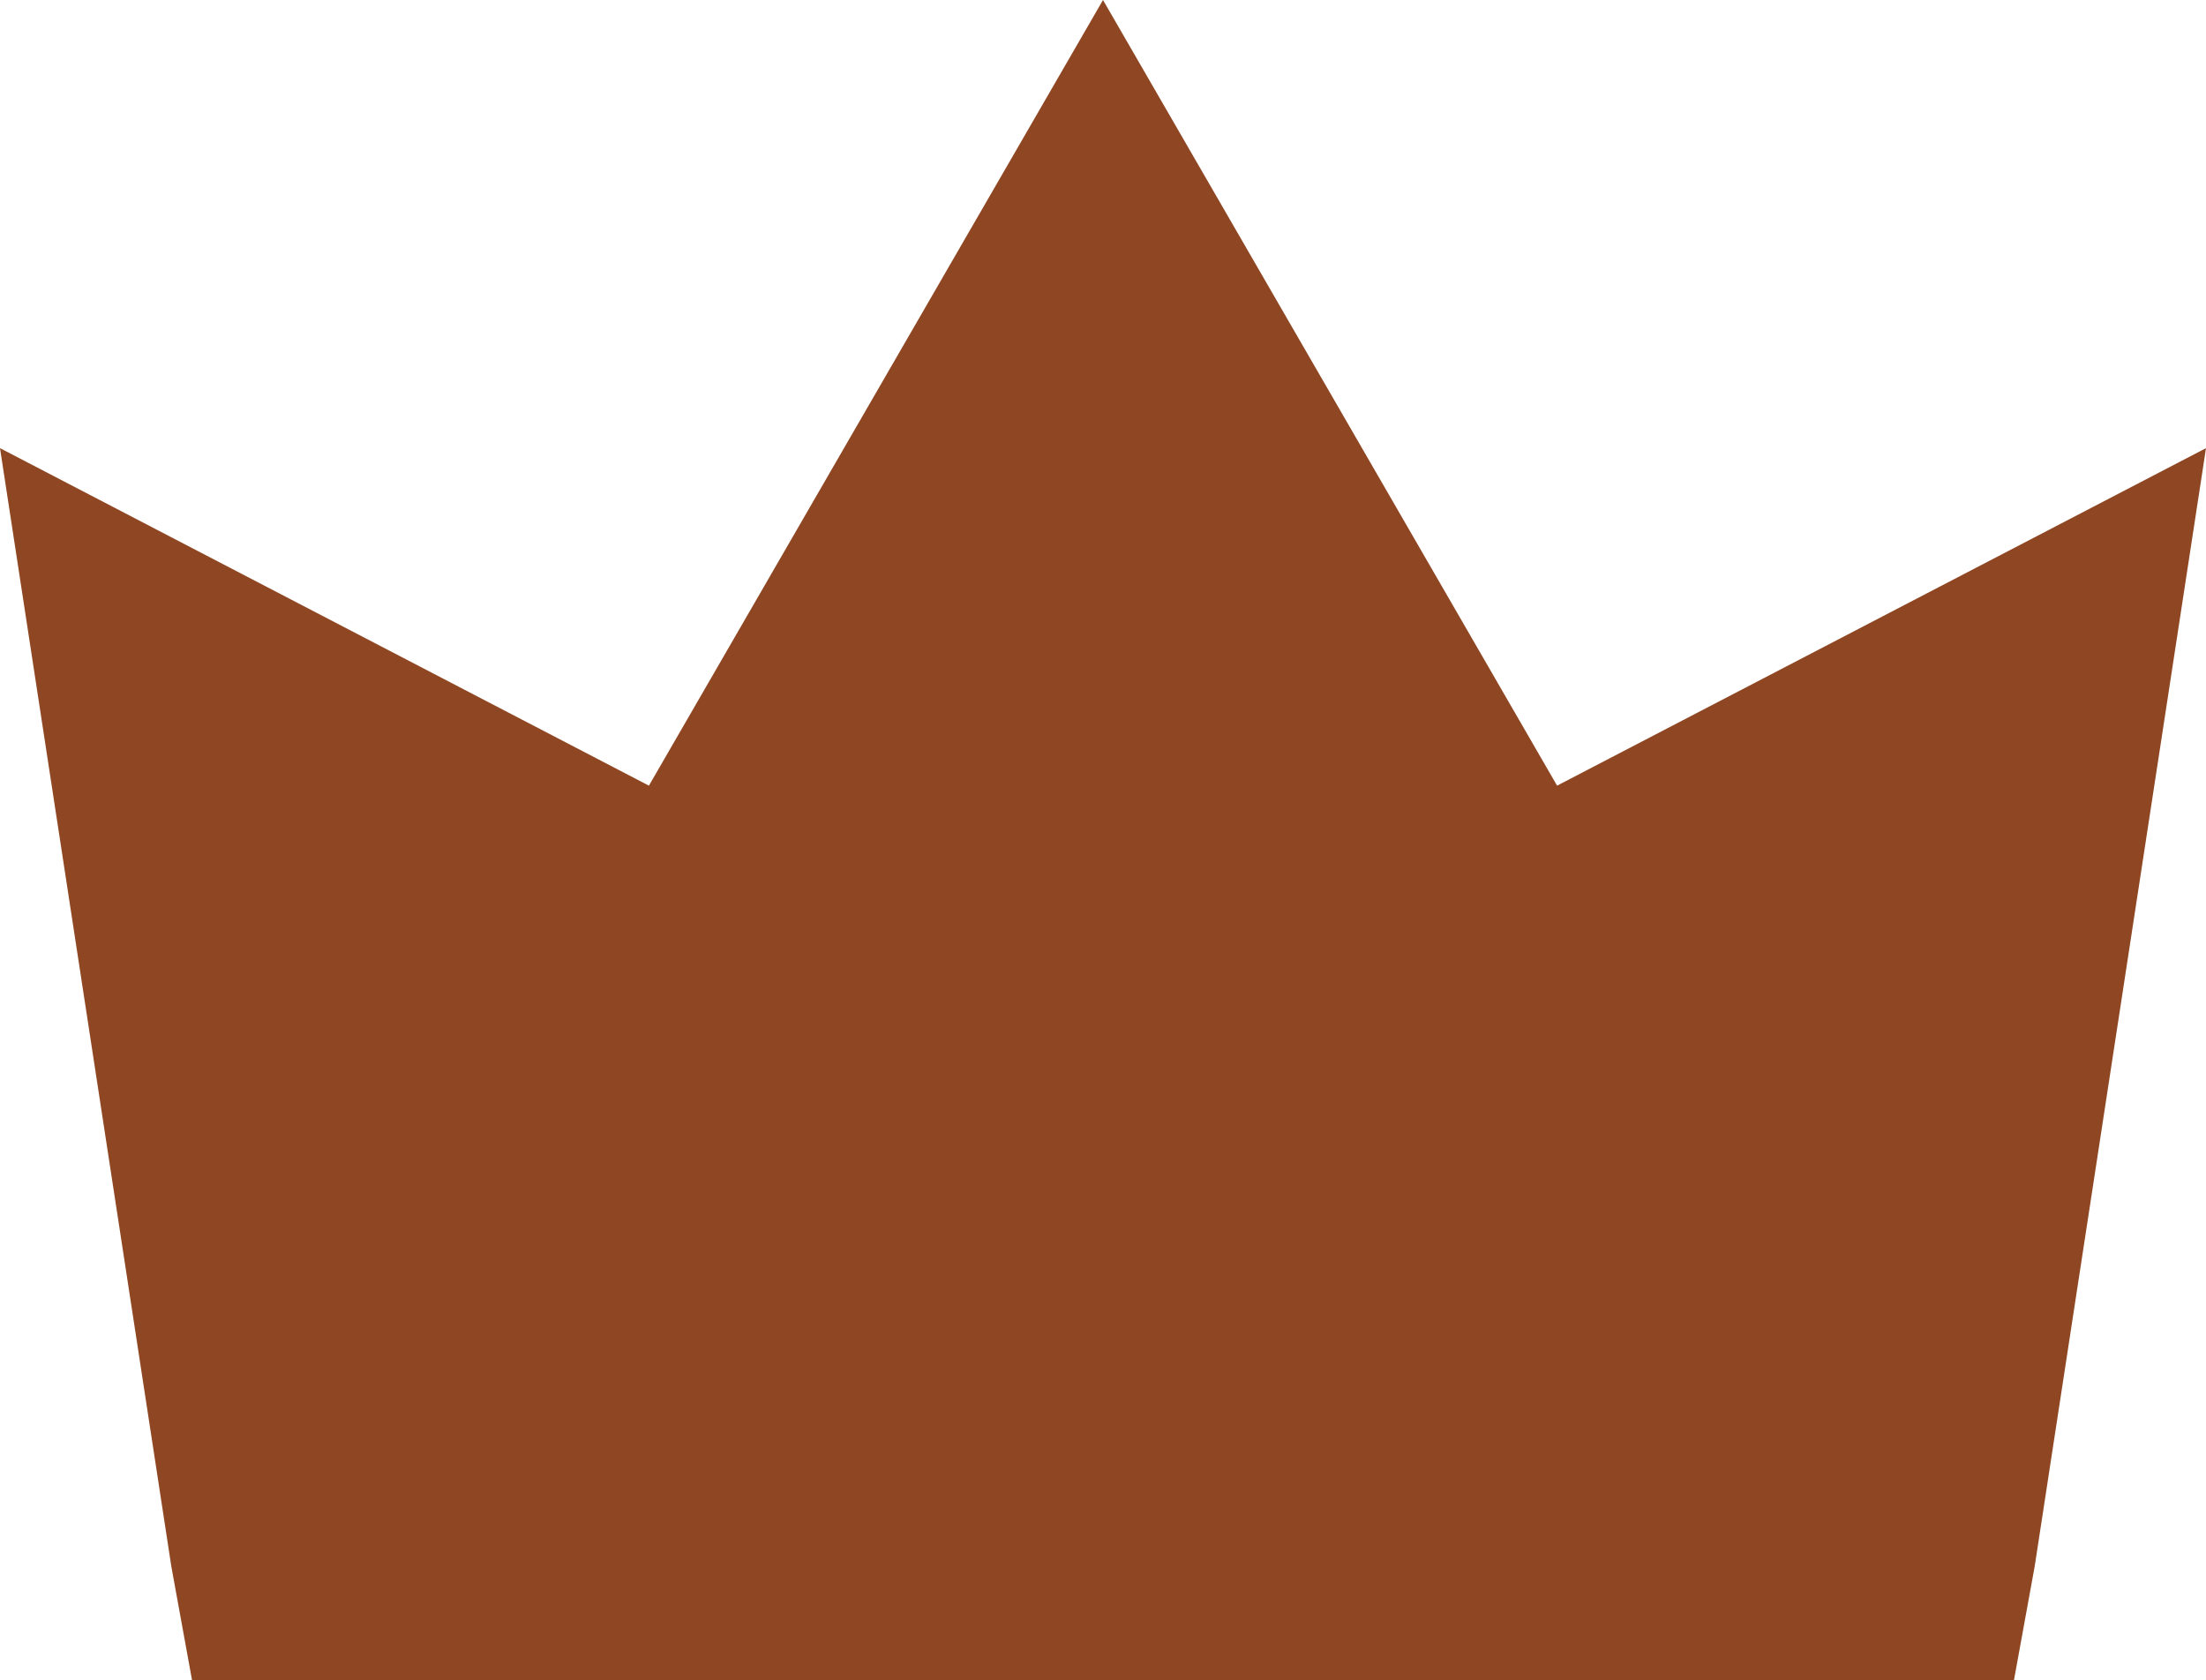 <?xml version="1.0" encoding="UTF-8" standalone="no"?>
<!-- Created with Inkscape (http://www.inkscape.org/) -->

<svg
   width="100"
   height="76.162"
   viewBox="0 0 100 76.162"
   version="1.1"
   id="svg1"
   xml:space="preserve"
   inkscape:version="1.4 (86a8ad7, 2024-10-11)"
   sodipodi:docname="third.svg"
   xmlns:inkscape="http://www.inkscape.org/namespaces/inkscape"
   xmlns:sodipodi="http://sodipodi.sourceforge.net/DTD/sodipodi-0.dtd"
   xmlns="http://www.w3.org/2000/svg"
   xmlns:svg="http://www.w3.org/2000/svg"><sodipodi:namedview
     id="namedview1"
     pagecolor="#ffffff"
     bordercolor="#000000"
     borderopacity="0.25"
     inkscape:showpageshadow="2"
     inkscape:pageopacity="0.0"
     inkscape:pagecheckerboard="0"
     inkscape:deskcolor="#d1d1d1"
     inkscape:document-units="px"
     inkscape:zoom="2.8284271"
     inkscape:cx="7.601398"
     inkscape:cy="-16.793786"
     inkscape:window-width="1920"
     inkscape:window-height="1009"
     inkscape:window-x="-8"
     inkscape:window-y="-8"
     inkscape:window-maximized="1"
     inkscape:current-layer="layer1" /><defs
     id="defs1"><rect
       x="26.081"
       y="26.081"
       width="45.555"
       height="36.165"
       id="rect1" /></defs><g
     inkscape:label="Layer 1"
     inkscape:groupmode="layer"
     id="layer1"><path
       style="fill:#8f4723;fill-opacity:1;stroke-width:1.59032e-06"
       d="M 7.765,71.005 0,20.316 29.416,35.616 50,0 70.584,35.616 100,20.316 92.235,71.005 91.296,76.162 H 8.704 Z"
       id="path3"
       sodipodi:nodetypes="cccccccccc" /></g></svg>

